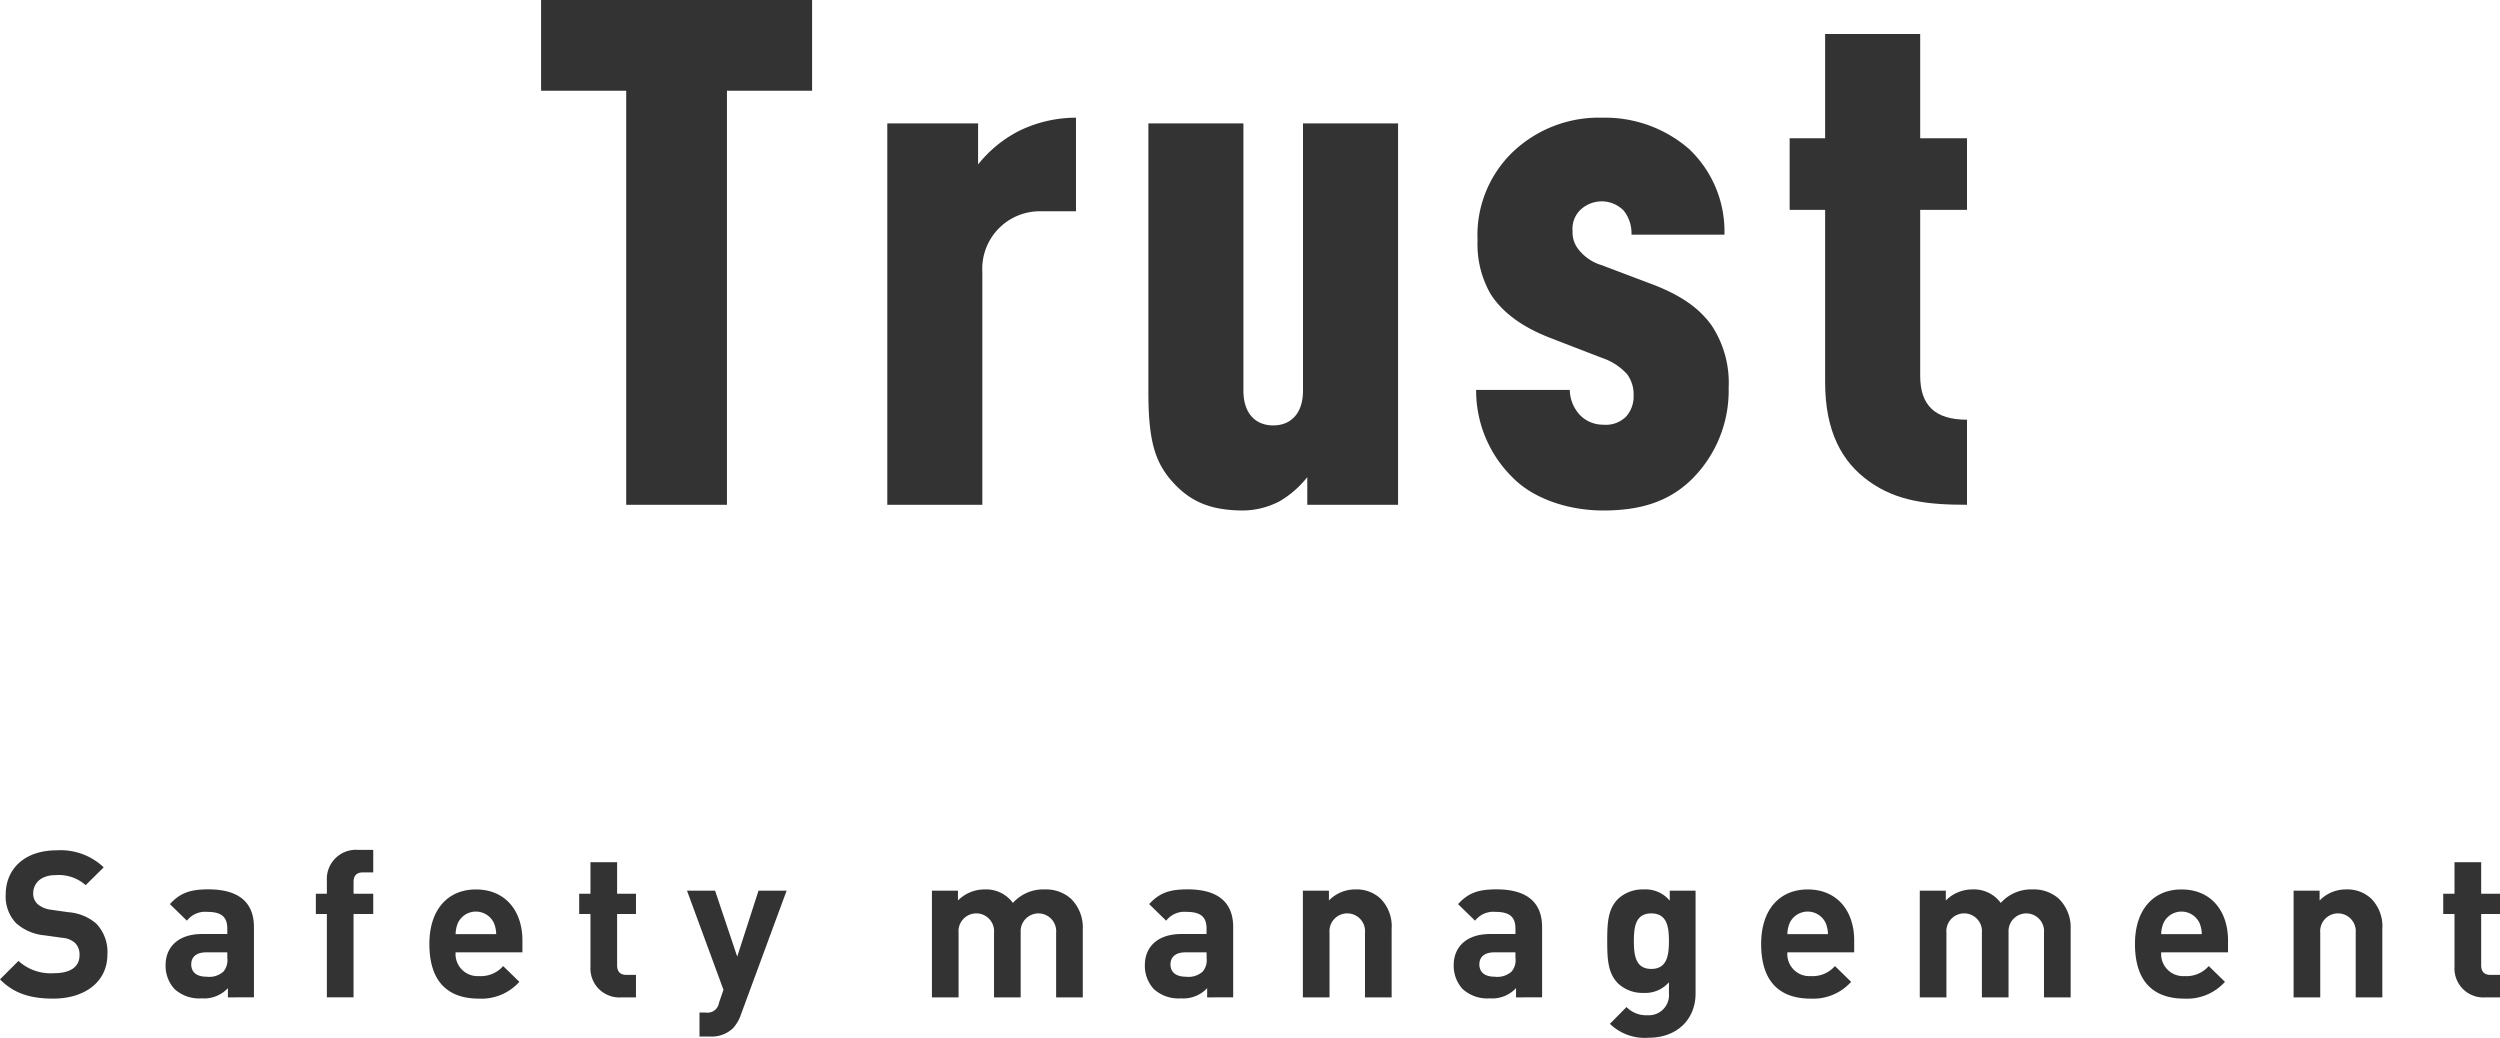 <svg xmlns="http://www.w3.org/2000/svg" width="318" height="132" viewBox="0 0 318 132"><g transform="translate(-560.631 -9192.945)"><g transform="translate(629.456 9192.945)"><path d="M652.915,9204.489v52.668H640.1v-52.668H629.271v-11.544h34.472v11.544Z" transform="translate(-629.271 -9192.945)" fill="#333"/><path d="M692.773,9219.789a7.32,7.32,0,0,0-7.49,7.756v29.581H673.191v-48.52h11.55v5.231a15.851,15.851,0,0,1,5.325-4.33,16.565,16.565,0,0,1,7.128-1.623v11.9Z" transform="translate(-629.153 -9192.914)" fill="#333"/><path d="M726.523,9257.125v-3.517a12.685,12.685,0,0,1-3.519,3.065,10.246,10.246,0,0,1-4.6,1.173c-4.423,0-7.039-1.263-9.385-4.059-1.9-2.345-2.707-4.961-2.707-11v-34.18H718.4v34c0,2.977,1.623,4.419,3.789,4.419s3.79-1.442,3.79-4.419v-34h12.093v48.52Z" transform="translate(-629.063 -9192.912)" fill="#333"/><path d="M775.411,9253.789c-3.158,3.156-7.039,4.059-11.37,4.059s-8.844-1.443-11.551-4.238a15.483,15.483,0,0,1-4.6-11.094H759.8a4.821,4.821,0,0,0,1.263,3.157,4.1,4.1,0,0,0,2.978,1.262,3.67,3.67,0,0,0,2.887-.992,3.824,3.824,0,0,0,.994-2.705,4.329,4.329,0,0,0-.812-2.705,7.429,7.429,0,0,0-3.158-2.075l-6.768-2.614c-3.429-1.354-5.956-3.157-7.49-5.592a12.728,12.728,0,0,1-1.624-6.765,14.683,14.683,0,0,1,4.422-11.183,15.873,15.873,0,0,1,11.461-4.419,16.287,16.287,0,0,1,11.009,3.968,14.431,14.431,0,0,1,4.512,10.913H767.651a4.627,4.627,0,0,0-.994-3.066,3.912,3.912,0,0,0-2.706-1.172,3.956,3.956,0,0,0-2.8,1.082,3.35,3.35,0,0,0-.993,2.705,3.416,3.416,0,0,0,.632,2.164,5.849,5.849,0,0,0,3.068,2.164l6.678,2.525c3.428,1.354,5.684,2.887,7.309,5.141a13.229,13.229,0,0,1,2.166,7.937A15.872,15.872,0,0,1,775.411,9253.789Z" transform="translate(-628.951 -9192.914)" fill="#333"/><path d="M797.774,9254.172c-3.429-2.435-5.6-6.312-5.6-12.625v-21.915h-4.512v-9.109h4.512v-13.257h12.093v13.257h5.956v9.109h-5.956v21.1c0,3.788,1.9,5.592,5.956,5.592v10.822C805.264,9257.148,801.294,9256.7,797.774,9254.172Z" transform="translate(-628.844 -9192.937)" fill="#333"/></g><g transform="translate(560.631 9301.053)"><path d="M567.41,9319.743c-2.817,0-4.954-.6-6.779-2.449l2.346-2.345a6.08,6.08,0,0,0,4.484,1.563c2.139,0,3.286-.808,3.286-2.293a2.062,2.062,0,0,0-.575-1.563,2.756,2.756,0,0,0-1.641-.65l-2.243-.313a6.3,6.3,0,0,1-3.6-1.537,4.9,4.9,0,0,1-1.331-3.647c0-3.31,2.451-5.628,6.466-5.628a7.957,7.957,0,0,1,6,2.162l-2.294,2.267a5.168,5.168,0,0,0-3.806-1.276c-1.93,0-2.869,1.068-2.869,2.345a1.79,1.79,0,0,0,.548,1.329,3.2,3.2,0,0,0,1.72.729l2.191.313a6.136,6.136,0,0,1,3.546,1.434,5.2,5.2,0,0,1,1.434,3.934C574.293,9317.711,571.295,9319.743,567.41,9319.743Z" transform="translate(-560.631 -9300.827)" fill="#333"/><path d="M589.564,9319.577V9318.4a4.128,4.128,0,0,1-3.337,1.3,4.638,4.638,0,0,1-3.467-1.2,4.35,4.35,0,0,1-1.121-3.049c0-2.162,1.486-3.935,4.641-3.935h3.206v-.678c0-1.485-.73-2.136-2.529-2.136a2.915,2.915,0,0,0-2.607,1.12l-2.164-2.11c1.33-1.46,2.634-1.876,4.9-1.876,3.807,0,5.789,1.615,5.789,4.794v8.937Zm-.078-5.731H586.8c-1.225,0-1.9.573-1.9,1.537,0,.938.626,1.563,1.955,1.563a2.693,2.693,0,0,0,2.139-.65,2.239,2.239,0,0,0,.494-1.721Z" transform="translate(-560.574 -9300.817)" fill="#333"/><path d="M605.494,9308.983v10.6H602.1v-10.6H600.7V9306.4H602.1v-1.694a3.7,3.7,0,0,1,3.963-3.882H608v2.867h-1.33c-.808,0-1.173.442-1.173,1.225v1.484H608v2.579Z" transform="translate(-560.523 -9300.828)" fill="#333"/><path d="M618.438,9313.846a2.8,2.8,0,0,0,2.972,3.021,3.76,3.76,0,0,0,3.076-1.276l2.061,2.007a6.471,6.471,0,0,1-5.163,2.136c-3.207,0-6.283-1.459-6.283-6.957,0-4.429,2.4-6.93,5.918-6.93,3.78,0,5.918,2.761,5.918,6.487v1.512Zm4.849-3.778a2.532,2.532,0,0,0-4.536,0,3.738,3.738,0,0,0-.313,1.459H623.6A3.738,3.738,0,0,0,623.287,9310.067Z" transform="translate(-560.484 -9300.817)" fill="#333"/><path d="M639.476,9319.584a3.682,3.682,0,0,1-3.937-3.882v-6.723h-1.434V9306.4h1.434v-4.013h3.39v4.013h2.4v2.579h-2.4v6.514c0,.782.364,1.226,1.172,1.226h1.226v2.865Z" transform="translate(-560.433 -9300.824)" fill="#333"/><path d="M654.639,9321.766a4.845,4.845,0,0,1-1.018,1.745,3.929,3.929,0,0,1-2.92,1.043h-1.33V9321.5h.782a1.465,1.465,0,0,0,1.695-1.226l.573-1.667L647.782,9306h3.572l2.816,8.39,2.711-8.39h3.573Z" transform="translate(-560.396 -9300.816)" fill="#333"/><path d="M694.651,9319.577v-8.208a2.262,2.262,0,1,0-4.51-.077v8.285h-3.389v-8.208a2.265,2.265,0,1,0-4.51,0v8.208h-3.389V9306h3.311v1.251a4.754,4.754,0,0,1,3.389-1.407,4.209,4.209,0,0,1,3.6,1.719,5.181,5.181,0,0,1,4.067-1.719,4.742,4.742,0,0,1,3.337,1.2,5.111,5.111,0,0,1,1.486,3.855v8.677Z" transform="translate(-560.312 -9300.817)" fill="#333"/><path d="M713.791,9319.577V9318.4a4.128,4.128,0,0,1-3.337,1.3,4.638,4.638,0,0,1-3.467-1.2,4.35,4.35,0,0,1-1.121-3.049c0-2.162,1.486-3.935,4.64-3.935h3.207v-.678c0-1.485-.73-2.136-2.529-2.136a2.914,2.914,0,0,0-2.607,1.12l-2.164-2.11c1.33-1.46,2.633-1.876,4.9-1.876,3.806,0,5.788,1.615,5.788,4.794v8.937Zm-.078-5.731h-2.685c-1.225,0-1.9.573-1.9,1.537,0,.938.626,1.563,1.955,1.563a2.69,2.69,0,0,0,2.138-.65,2.235,2.235,0,0,0,.5-1.721Z" transform="translate(-560.24 -9300.817)" fill="#333"/><path d="M733.811,9319.577v-8.208a2.265,2.265,0,1,0-4.51,0v8.208h-3.39V9306h3.311v1.251a4.651,4.651,0,0,1,3.39-1.407,4.416,4.416,0,0,1,3.207,1.2,5.028,5.028,0,0,1,1.382,3.855v8.677Z" transform="translate(-560.185 -9300.817)" fill="#333"/><path d="M752.973,9319.577V9318.4a4.128,4.128,0,0,1-3.337,1.3,4.637,4.637,0,0,1-3.467-1.2,4.351,4.351,0,0,1-1.122-3.049c0-2.162,1.486-3.935,4.641-3.935H752.9v-.678c0-1.485-.73-2.136-2.529-2.136a2.917,2.917,0,0,0-2.608,1.12l-2.164-2.11c1.33-1.46,2.634-1.876,4.9-1.876,3.807,0,5.789,1.615,5.789,4.794v8.937Zm-.078-5.731h-2.686c-1.224,0-1.9.573-1.9,1.537,0,.938.626,1.563,1.956,1.563a2.691,2.691,0,0,0,2.138-.65,2.235,2.235,0,0,0,.5-1.721Z" transform="translate(-560.134 -9300.817)" fill="#333"/><path d="M769.787,9324.71a6.356,6.356,0,0,1-4.927-1.771l2.112-2.135a3.47,3.47,0,0,0,2.66,1.041,2.567,2.567,0,0,0,2.737-2.814v-1.381a3.98,3.98,0,0,1-3.233,1.355,4.52,4.52,0,0,1-3.234-1.2c-1.277-1.277-1.382-3.022-1.382-5.393s.1-4.092,1.382-5.368a4.588,4.588,0,0,1,3.259-1.2,3.976,3.976,0,0,1,3.312,1.433V9306h3.285v13.08C775.758,9322.34,773.438,9324.71,769.787,9324.71Zm.339-15.815c-2.007,0-2.216,1.72-2.216,3.519s.209,3.542,2.216,3.542,2.243-1.745,2.243-3.542S772.135,9308.895,770.126,9308.895Z" transform="translate(-560.081 -9300.817)" fill="#333"/><path d="M787.384,9313.846a2.8,2.8,0,0,0,2.972,3.021,3.761,3.761,0,0,0,3.076-1.276l2.06,2.007a6.469,6.469,0,0,1-5.162,2.136c-3.207,0-6.283-1.459-6.283-6.957,0-4.429,2.4-6.93,5.918-6.93,3.78,0,5.918,2.761,5.918,6.487v1.512Zm4.849-3.778a2.532,2.532,0,0,0-4.536,0,3.738,3.738,0,0,0-.313,1.459h5.162A3.738,3.738,0,0,0,792.233,9310.067Z" transform="translate(-560.029 -9300.817)" fill="#333"/><path d="M819.97,9319.577v-8.208a2.262,2.262,0,1,0-4.51-.077v8.285H812.07v-8.208a2.265,2.265,0,1,0-4.51,0v8.208h-3.39V9306h3.312v1.251a4.75,4.75,0,0,1,3.389-1.407,4.209,4.209,0,0,1,3.6,1.719,5.181,5.181,0,0,1,4.067-1.719,4.742,4.742,0,0,1,3.337,1.2,5.115,5.115,0,0,1,1.486,3.855v8.677Z" transform="translate(-559.974 -9300.817)" fill="#333"/><path d="M834.807,9313.846a2.8,2.8,0,0,0,2.972,3.021,3.763,3.763,0,0,0,3.077-1.276l2.06,2.007a6.472,6.472,0,0,1-5.163,2.136c-3.207,0-6.283-1.459-6.283-6.957,0-4.429,2.4-6.93,5.918-6.93,3.781,0,5.918,2.761,5.918,6.487v1.512Zm4.849-3.778a2.532,2.532,0,0,0-4.536,0,3.738,3.738,0,0,0-.313,1.459h5.162A3.738,3.738,0,0,0,839.656,9310.067Z" transform="translate(-559.901 -9300.817)" fill="#333"/><path d="M859.493,9319.577v-8.208a2.265,2.265,0,1,0-4.51,0v8.208h-3.389V9306H854.9v1.251a4.648,4.648,0,0,1,3.389-1.407,4.415,4.415,0,0,1,3.207,1.2,5.028,5.028,0,0,1,1.383,3.855v8.677Z" transform="translate(-559.847 -9300.817)" fill="#333"/><path d="M875.945,9319.584a3.682,3.682,0,0,1-3.937-3.882v-6.723h-1.434V9306.4h1.434v-4.013H875.4v4.013h2.4v2.579h-2.4v6.514c0,.782.365,1.226,1.173,1.226H877.8v2.865Z" transform="translate(-559.795 -9300.824)" fill="#333"/></g></g></svg>